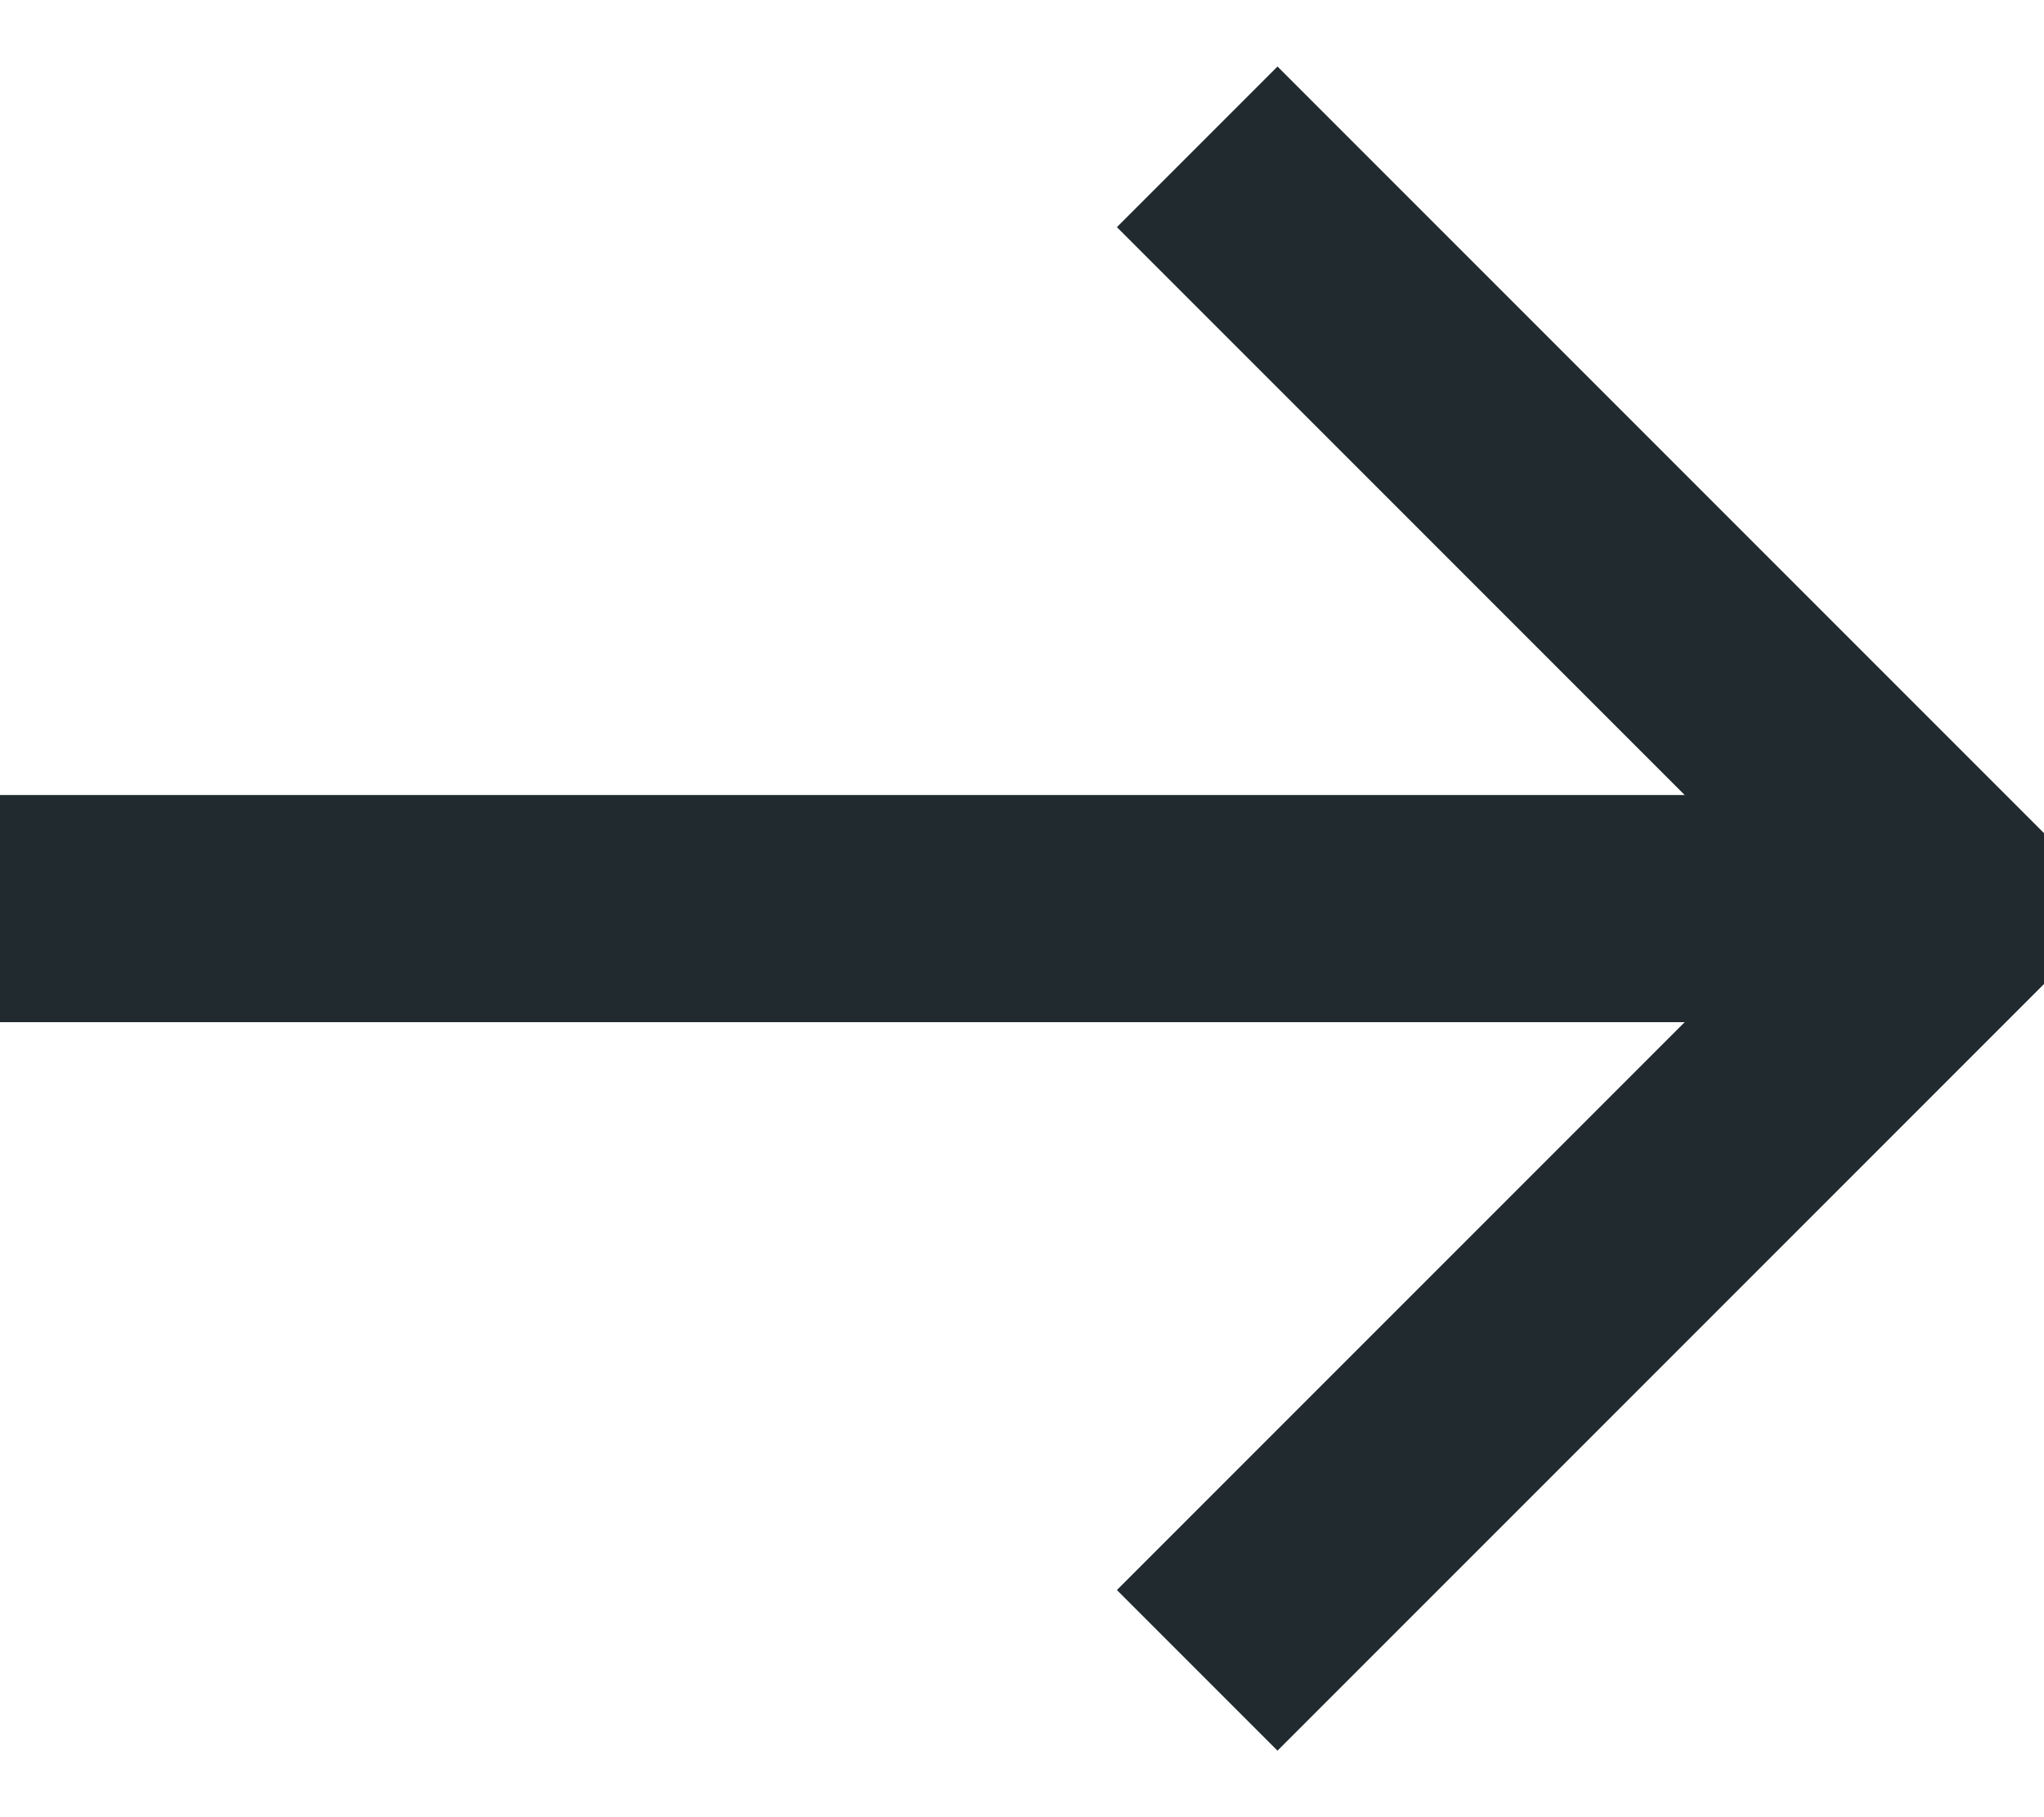 <svg width="18" height="16" viewBox="0 0 18 16" fill="none" xmlns="http://www.w3.org/2000/svg">
<path d="M16.25 8H-0.25" stroke="#212A2F" stroke-width="2" stroke-linecap="square"/>
<path d="M11.25 2L17.25 8L11.25 14" stroke="#212A2F" stroke-width="2" stroke-linecap="square"/>
</svg>

